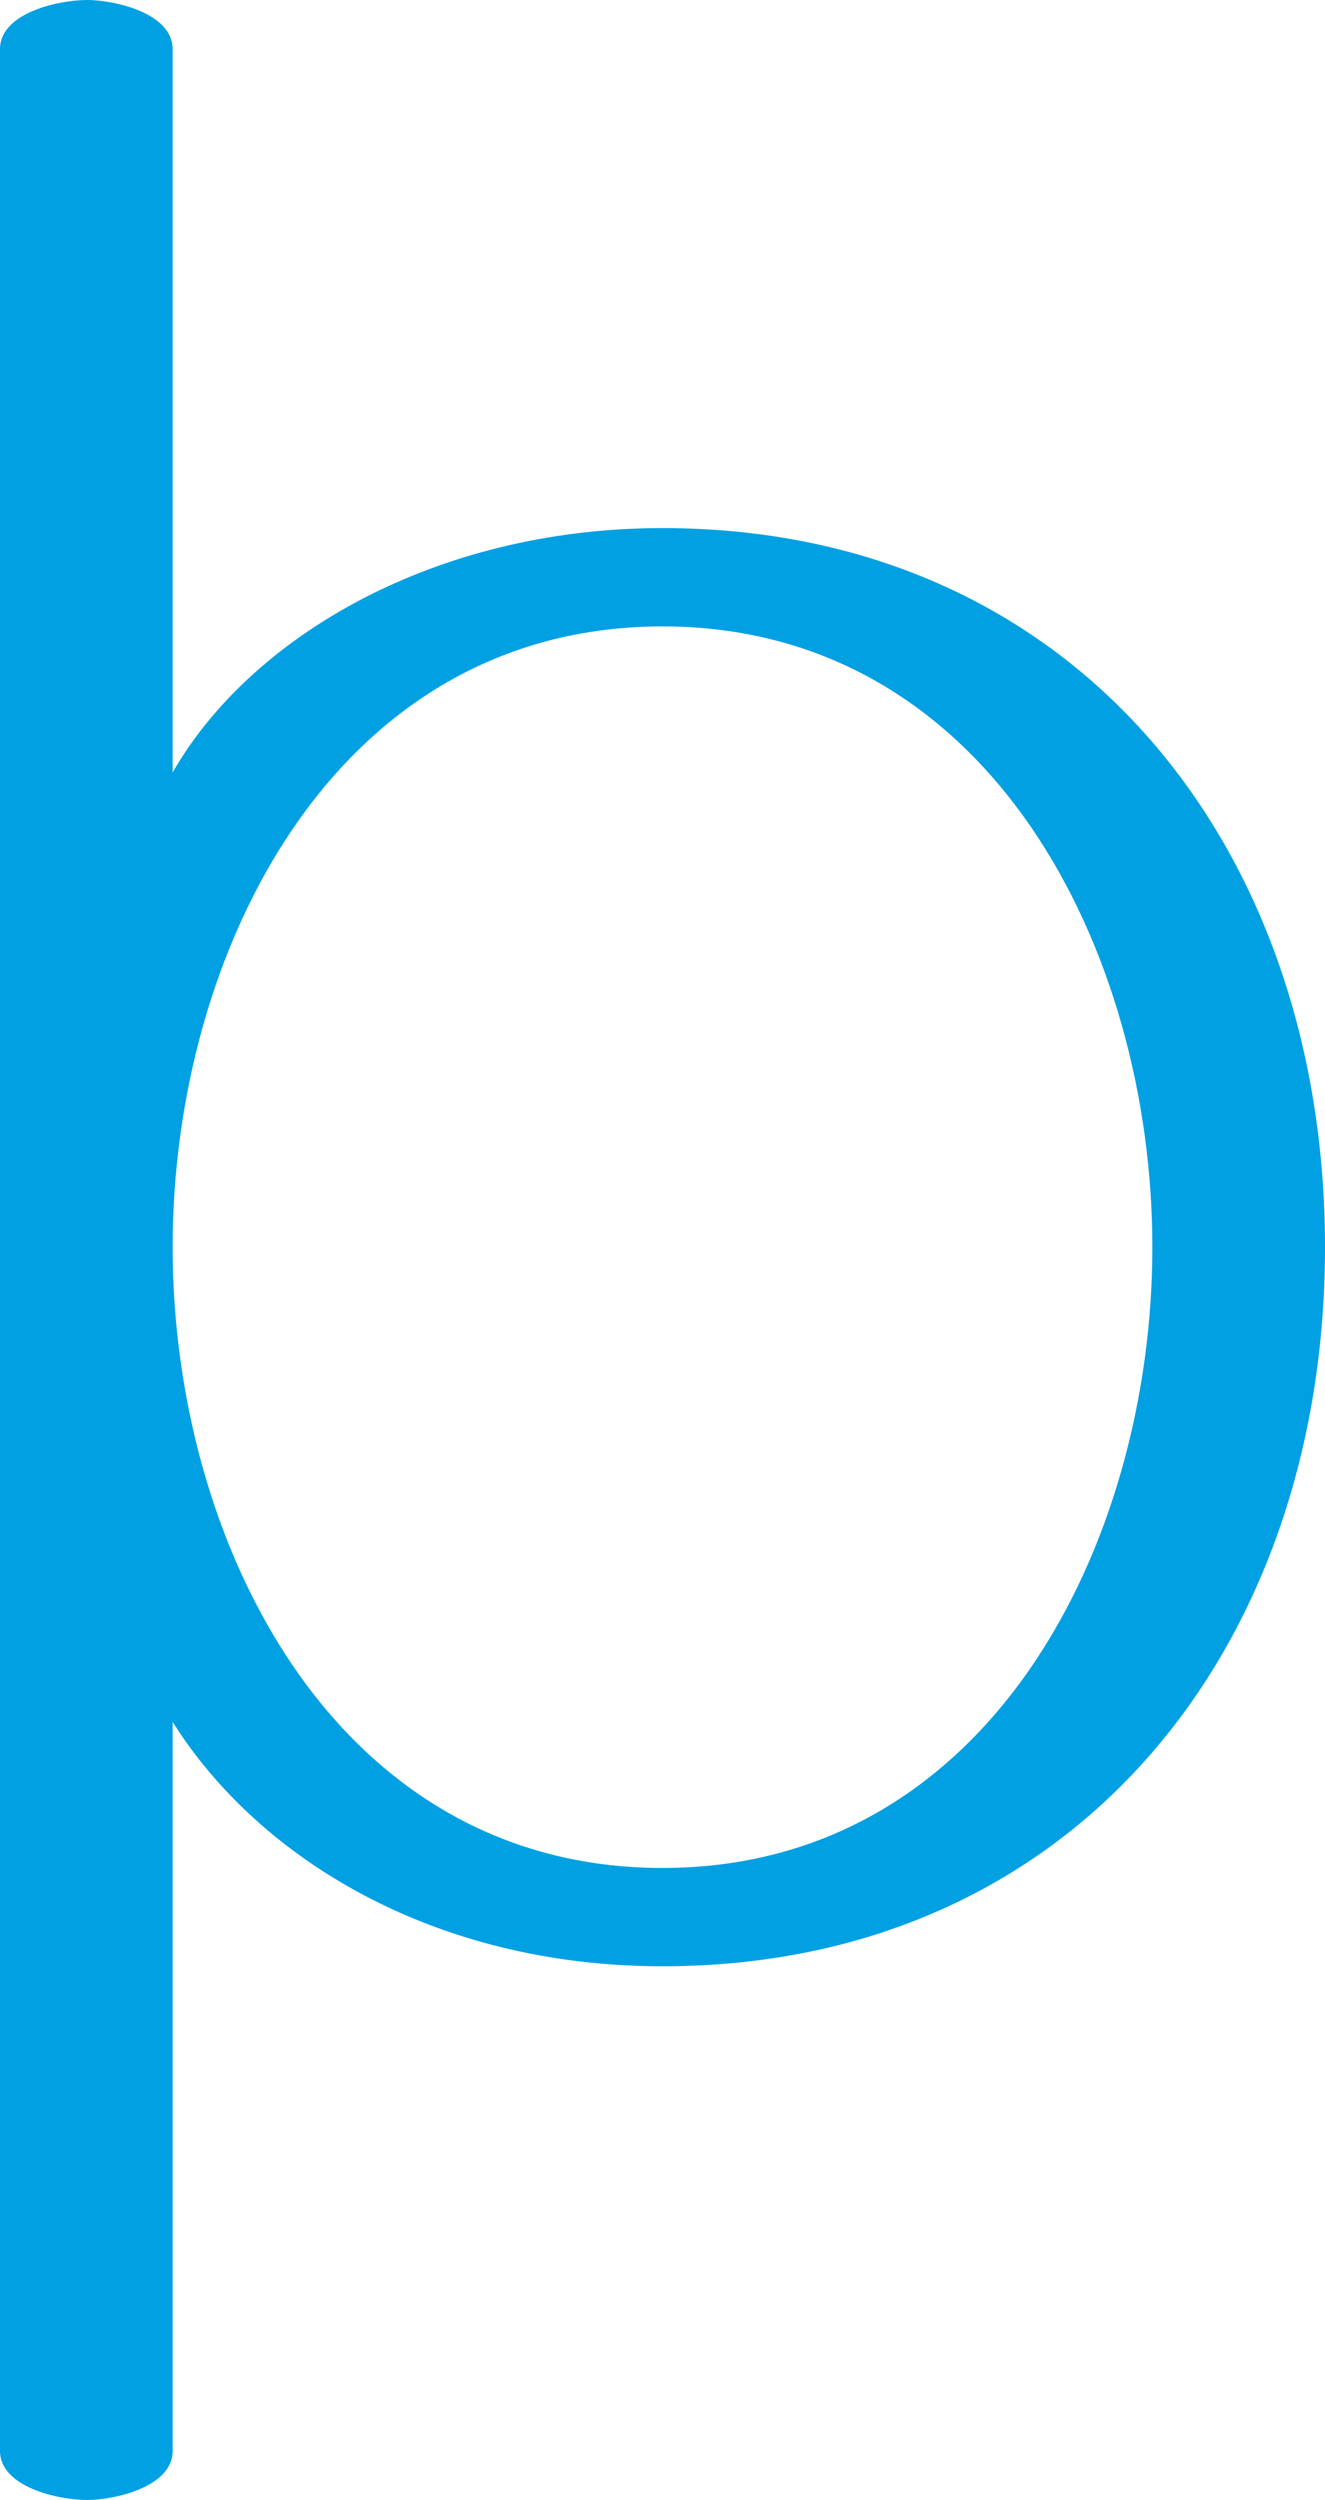 <?xml version="1.0" encoding="UTF-8"?>
<!DOCTYPE svg PUBLIC "-//W3C//DTD SVG 1.1//EN" "http://www.w3.org/Graphics/SVG/1.1/DTD/svg11.dtd">
<!-- Creator: CorelDRAW X8 -->
<svg xmlns="http://www.w3.org/2000/svg" xml:space="preserve" width="944px" height="1780px" version="1.1" style="shape-rendering:geometricPrecision; text-rendering:geometricPrecision; image-rendering:optimizeQuality; fill-rule:evenodd; clip-rule:evenodd"
viewBox="0 0 944 1780"
 xmlns:xlink="http://www.w3.org/1999/xlink">
 <defs>
  <style type="text/css">
   <![CDATA[
    .fil0 {fill:#00A0E3;fill-rule:nonzero}
   ]]>
  </style>
 </defs>
 <g id="Layer_x0020_1">
  <path class="fil0" d="M472 1400c-163,0 -288,-77 -349,-174l0 519c0,26 -42,35 -61,35 -20,0 -62,-9 -62,-35l0 -1710c0,-26 42,-35 62,-35 19,0 61,9 61,35l0 515c55,-96 186,-174 349,-174 292,0 472,225 472,512 0,287 -180,512 -472,512zm0 -70c233,0 349,-231 349,-442 0,-211 -116,-442 -349,-442 -233,0 -349,231 -349,442 0,211 116,442 349,442z"/>
 </g>
</svg>
